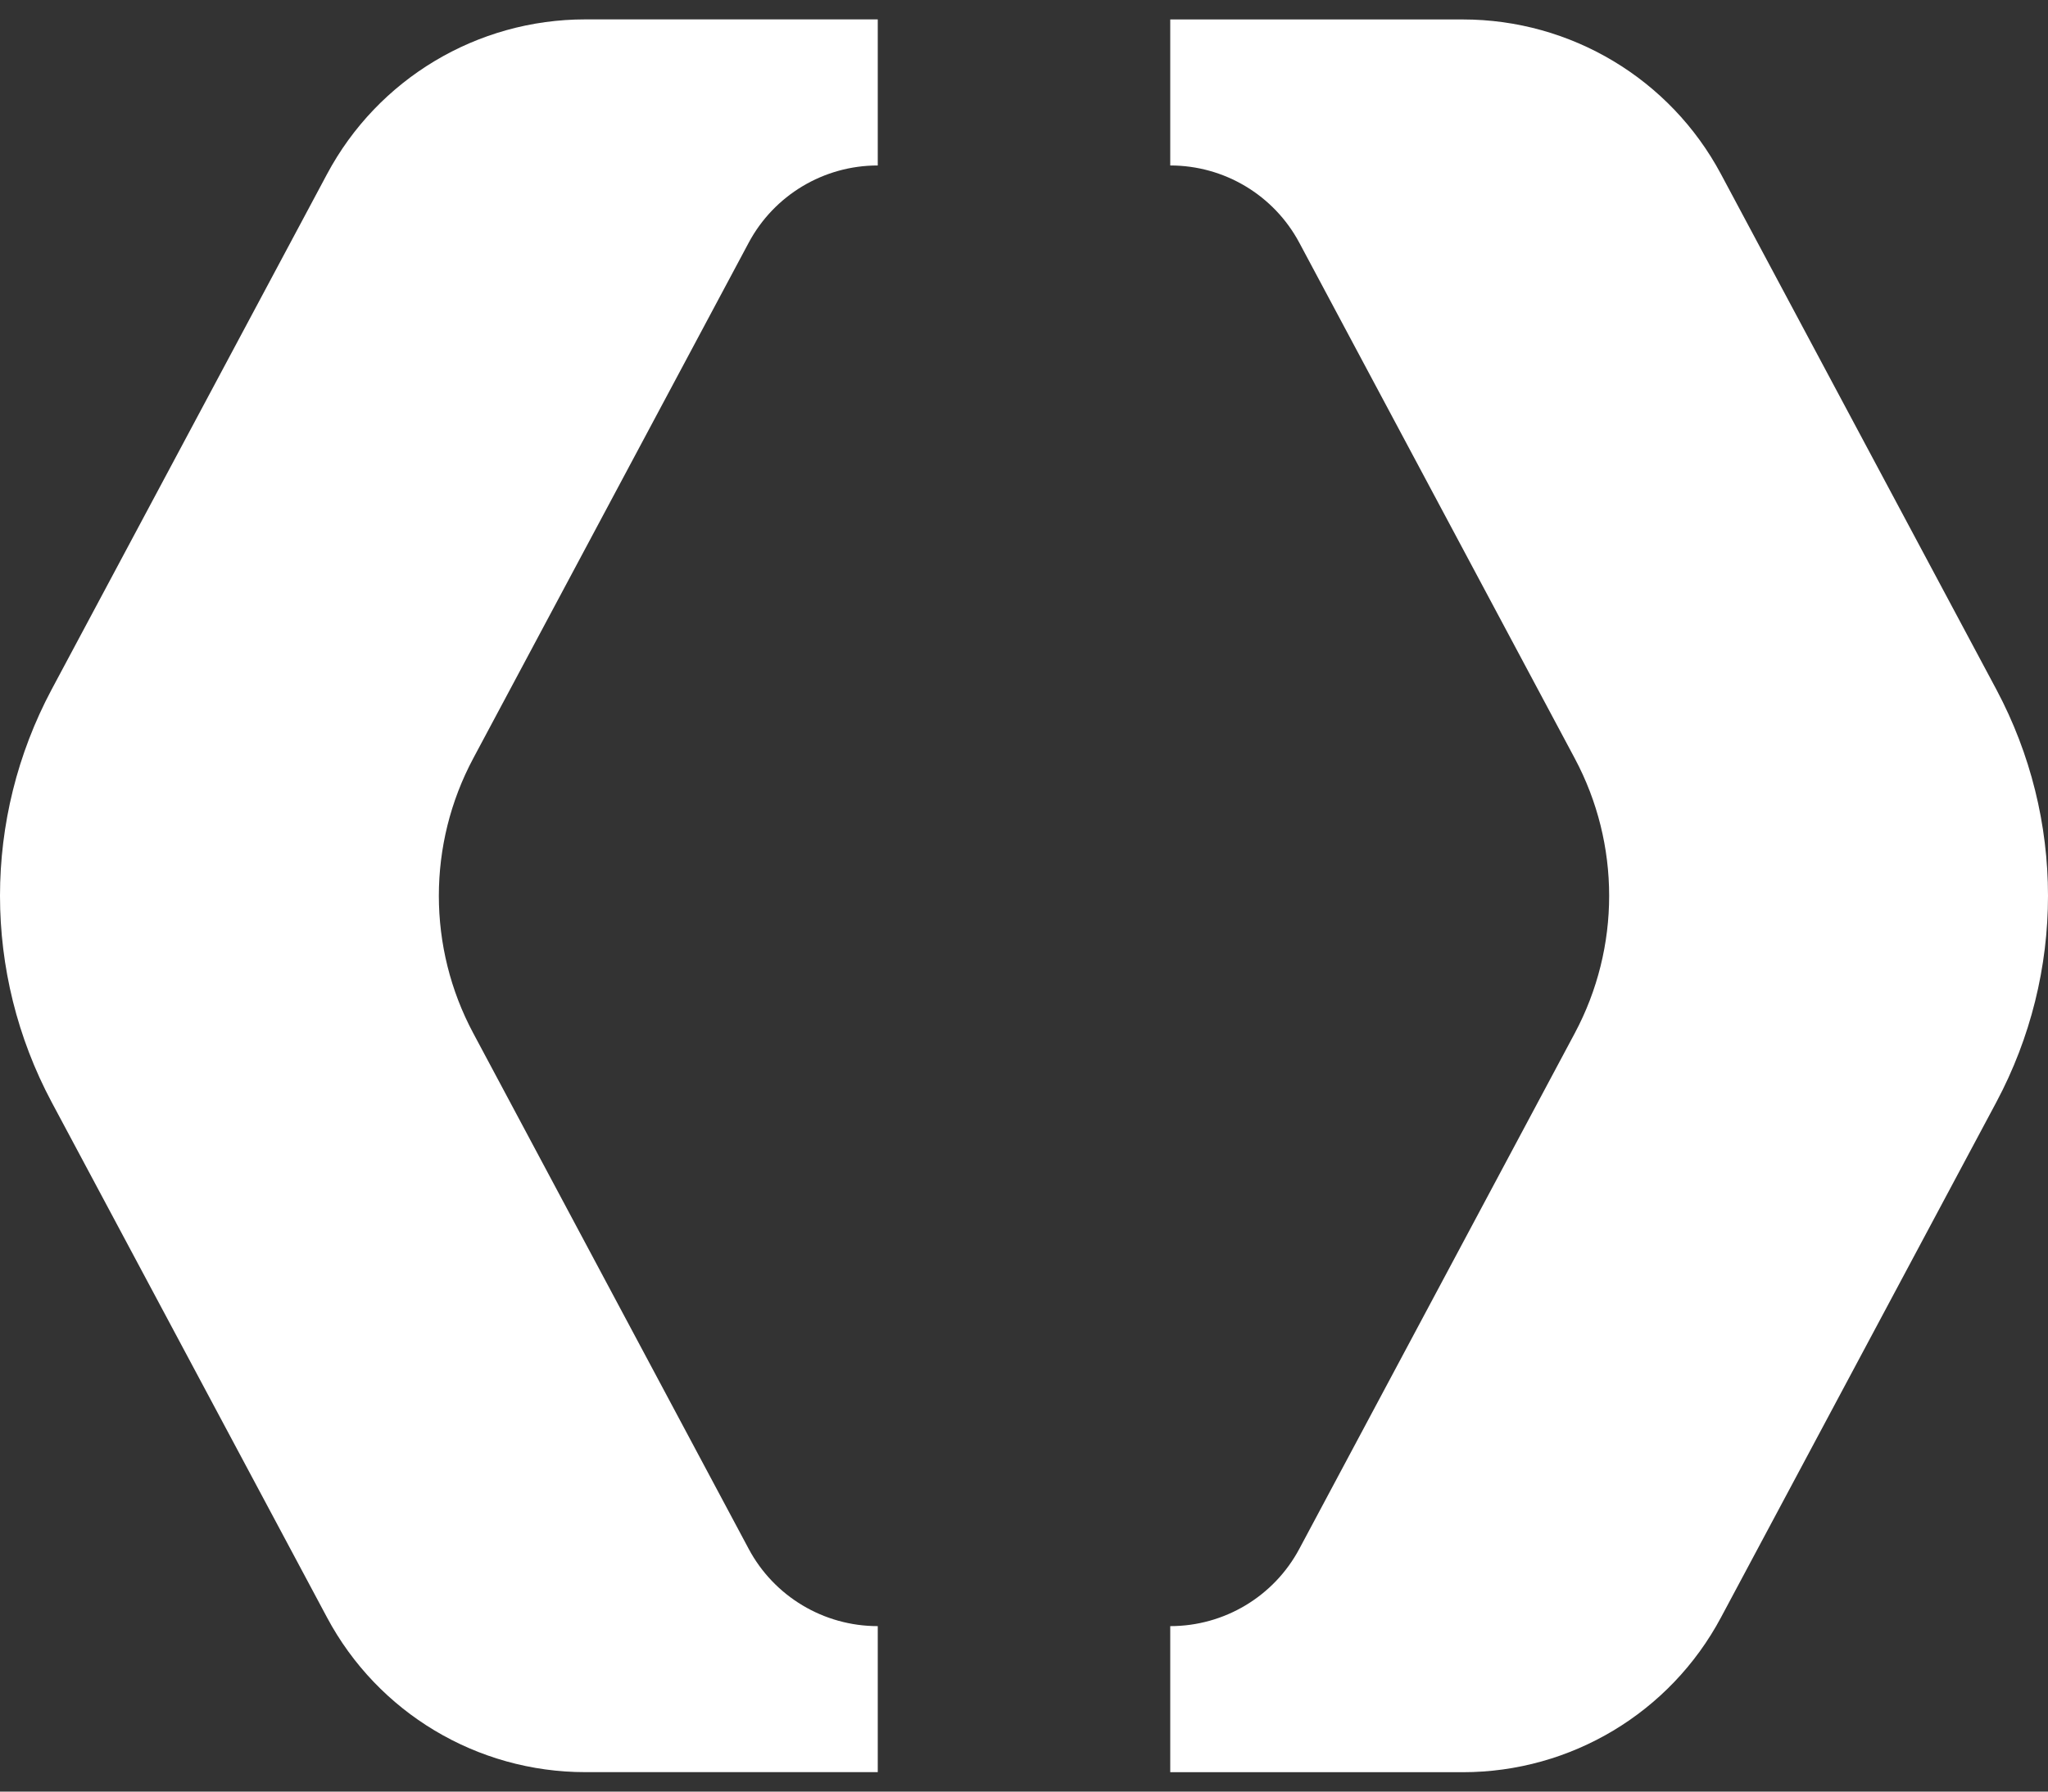 <svg width="32" height="28" viewBox="0 0 32 28" fill="none" xmlns="http://www.w3.org/2000/svg">
<rect x="0" y="0" width="32" height="28" fill="#333333" stroke="none"/>
<path d="M5.11 2.721L0.806 10.777C0.269 11.785 0 12.892 0 14C0 15.108 0.269 16.215 0.806 17.223L5.11 25.279C5.904 26.767 7.455 27.696 9.144 27.696H13.715V25.414H13.714C12.87 25.414 12.095 24.95 11.698 24.206L7.395 16.148C7.036 15.477 6.857 14.739 6.857 14C6.857 13.261 7.036 12.523 7.395 11.851L11.698 3.794C12.095 3.05 12.87 2.586 13.714 2.586H13.715V0.303H9.144C7.455 0.303 5.904 1.233 5.11 2.721Z" fill="white"/>
<path d="M31.194 10.777L26.89 2.721C26.096 1.233 24.545 0.304 22.857 0.304H18.285V2.586H18.286C19.13 2.586 19.905 3.05 20.302 3.794L24.605 11.851C24.964 12.523 25.143 13.261 25.143 14C25.143 14.739 24.964 15.477 24.605 16.149L20.302 24.206C19.905 24.95 19.13 25.414 18.286 25.414H18.285V27.697H22.857C24.545 27.697 26.096 26.767 26.89 25.279L31.194 17.223C31.731 16.215 32 15.108 32 14C32 12.892 31.731 11.786 31.194 10.777Z" fill="white"/>
</svg>
